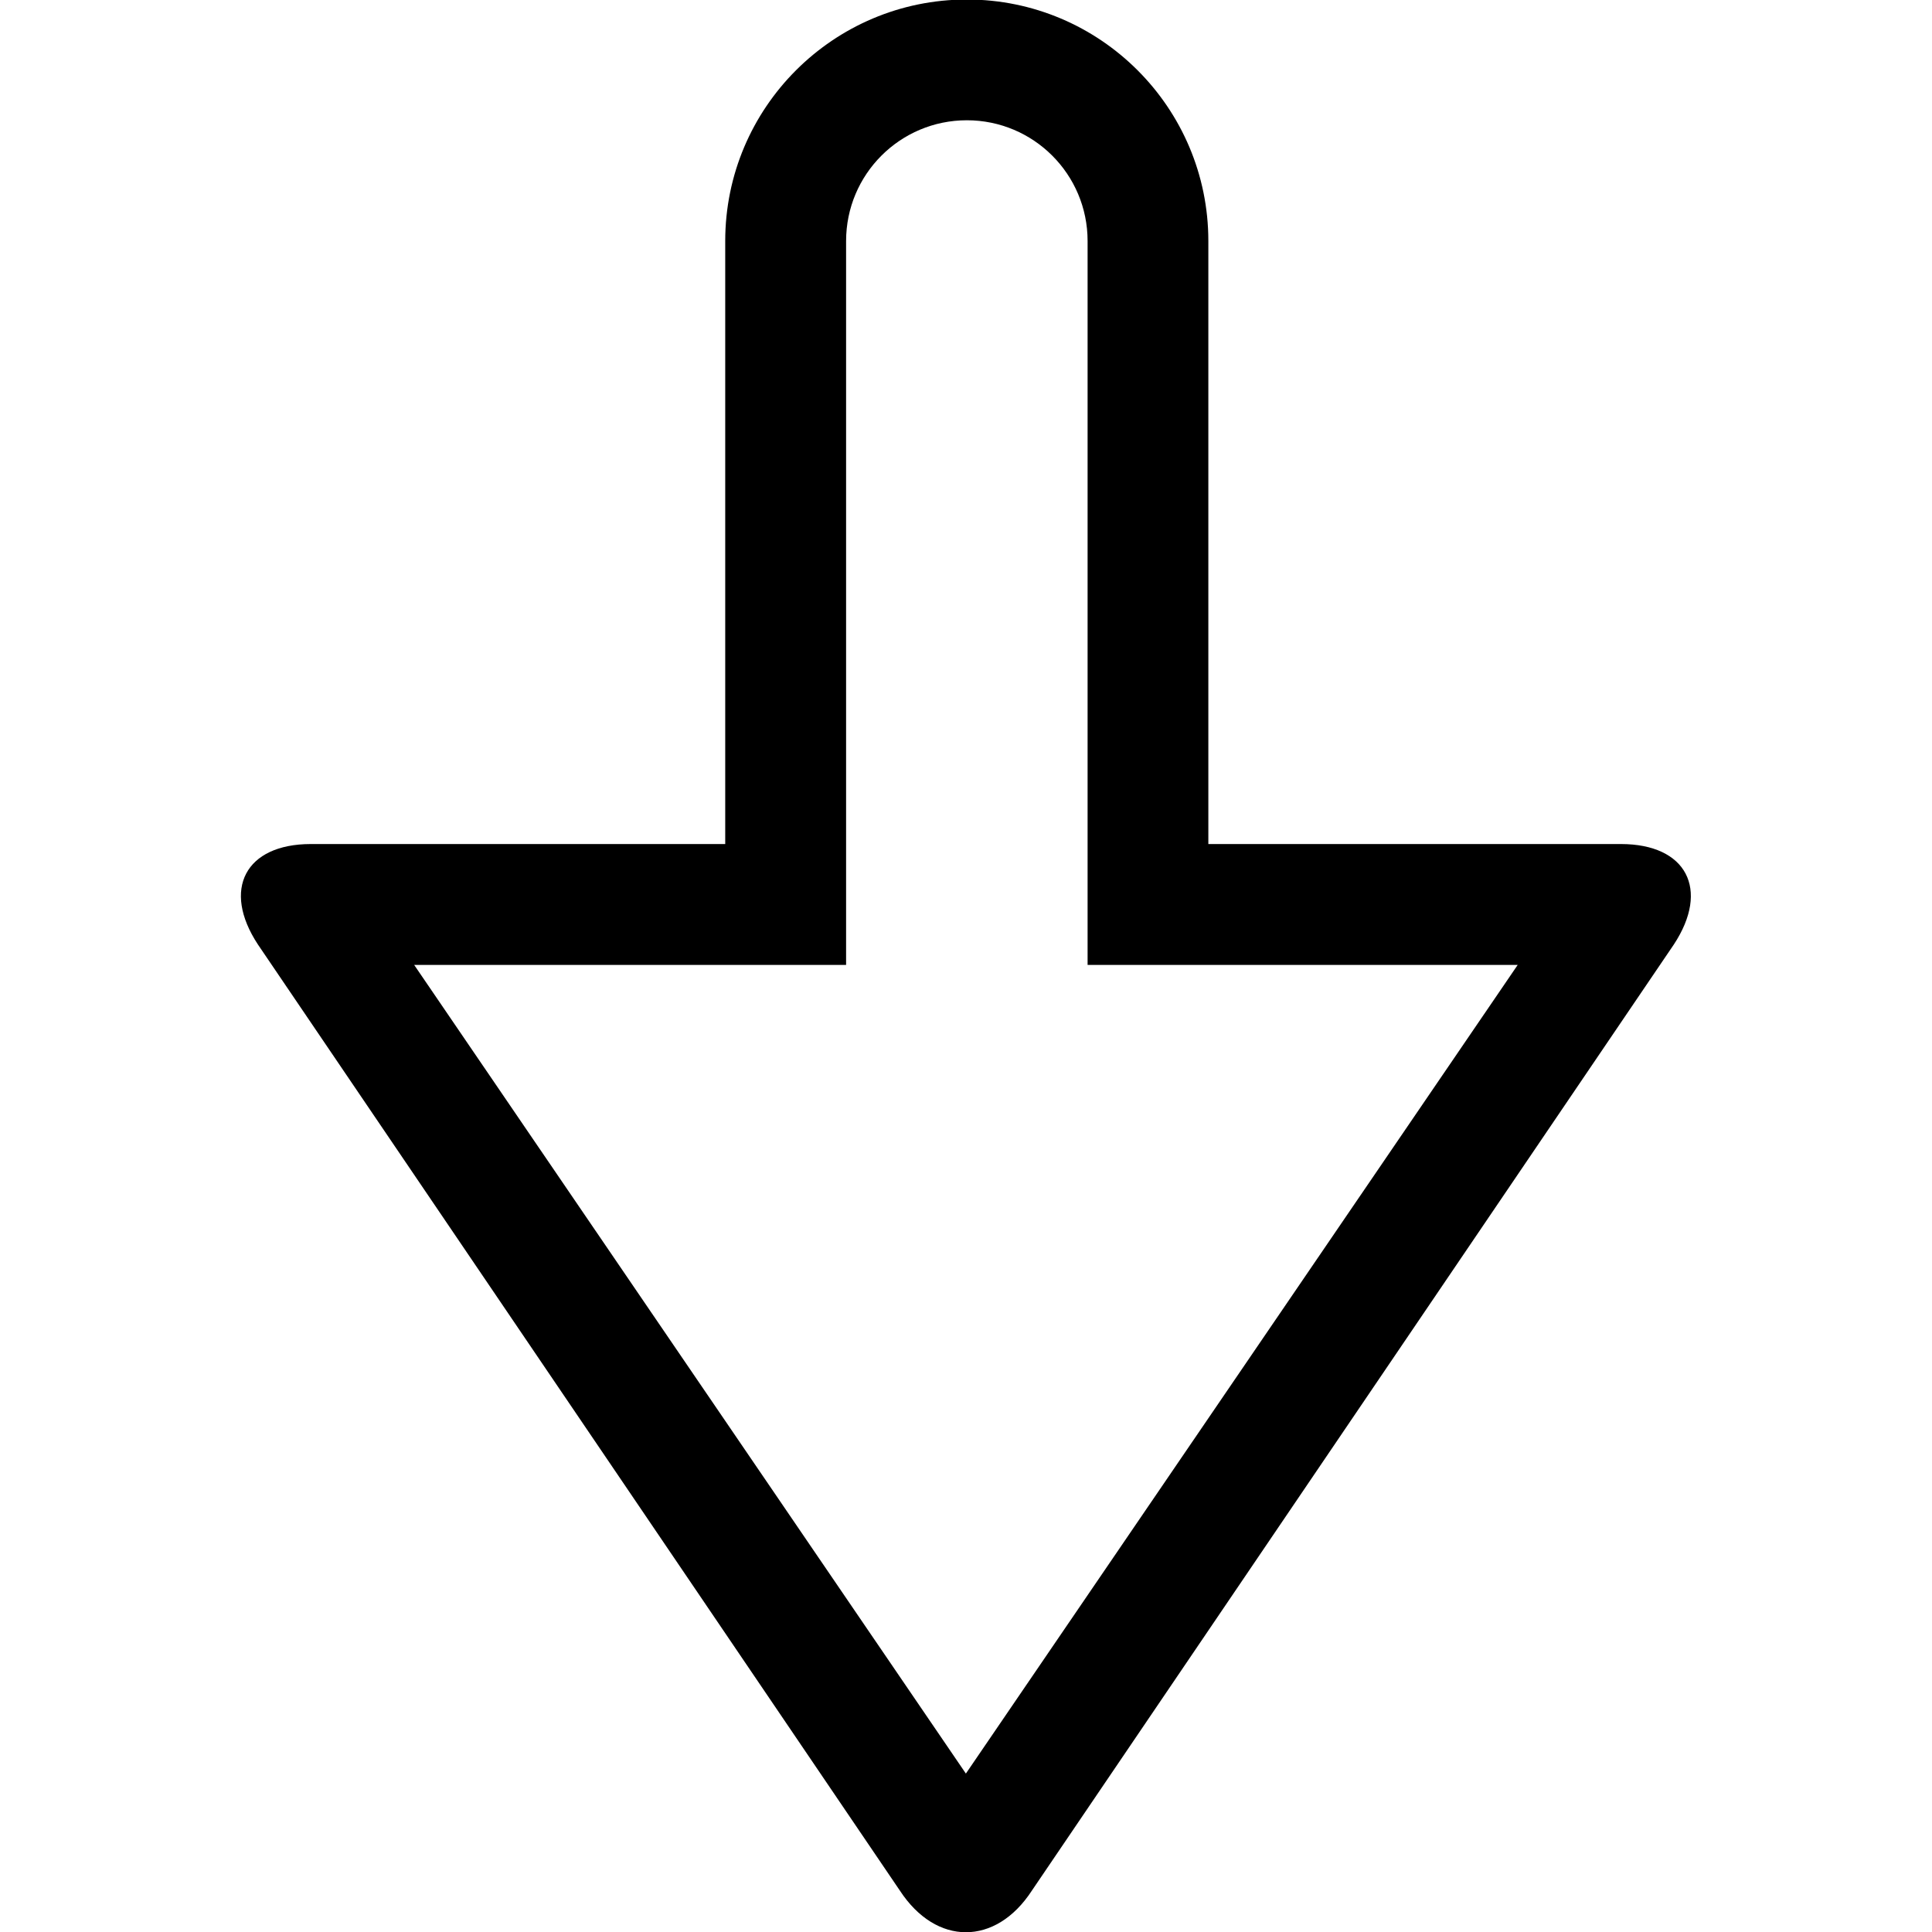 <?xml version="1.0" encoding="iso-8859-1"?>
<!-- Generator: Adobe Illustrator 16.0.0, SVG Export Plug-In . SVG Version: 6.00 Build 0)  -->
<!DOCTYPE svg PUBLIC "-//W3C//DTD SVG 1.1//EN" "http://www.w3.org/Graphics/SVG/1.1/DTD/svg11.dtd">
<svg version="1.1" xmlns="http://www.w3.org/2000/svg" xmlns:xlink="http://www.w3.org/1999/xlink" x="0px" y="0px" width="16px"
	 height="16px" viewBox="0 0 16 16" style="enable-background:new 0 0 16 16;" xml:space="preserve">
<g id="interface-bottom-k" style="enable-background:new    ;">
	<g id="interface-bottom-k_2_">
		<g>
			<path d="M13.424,6.99h-3.417V1.996c0-1.104-0.896-2-2-2c-1.105,0-2.001,0.896-2.001,2V6.99H2.574
				c-0.542,0-0.739,0.375-0.438,0.832l5.317,7.836c0.15,0.229,0.348,0.344,0.546,0.344s0.396-0.114,0.546-0.344l5.317-7.836
				C14.163,7.365,13.966,6.99,13.424,6.99z M7.999,14.688L3.43,7.991h3.577V1.996c0-0.553,0.448-1,1-1c0.552,0,1,0.447,1,1v5.995
				h3.562L7.999,14.688z"/>
		</g>
	</g>
</g>
<g id="Layer_1">
</g>
</svg>
